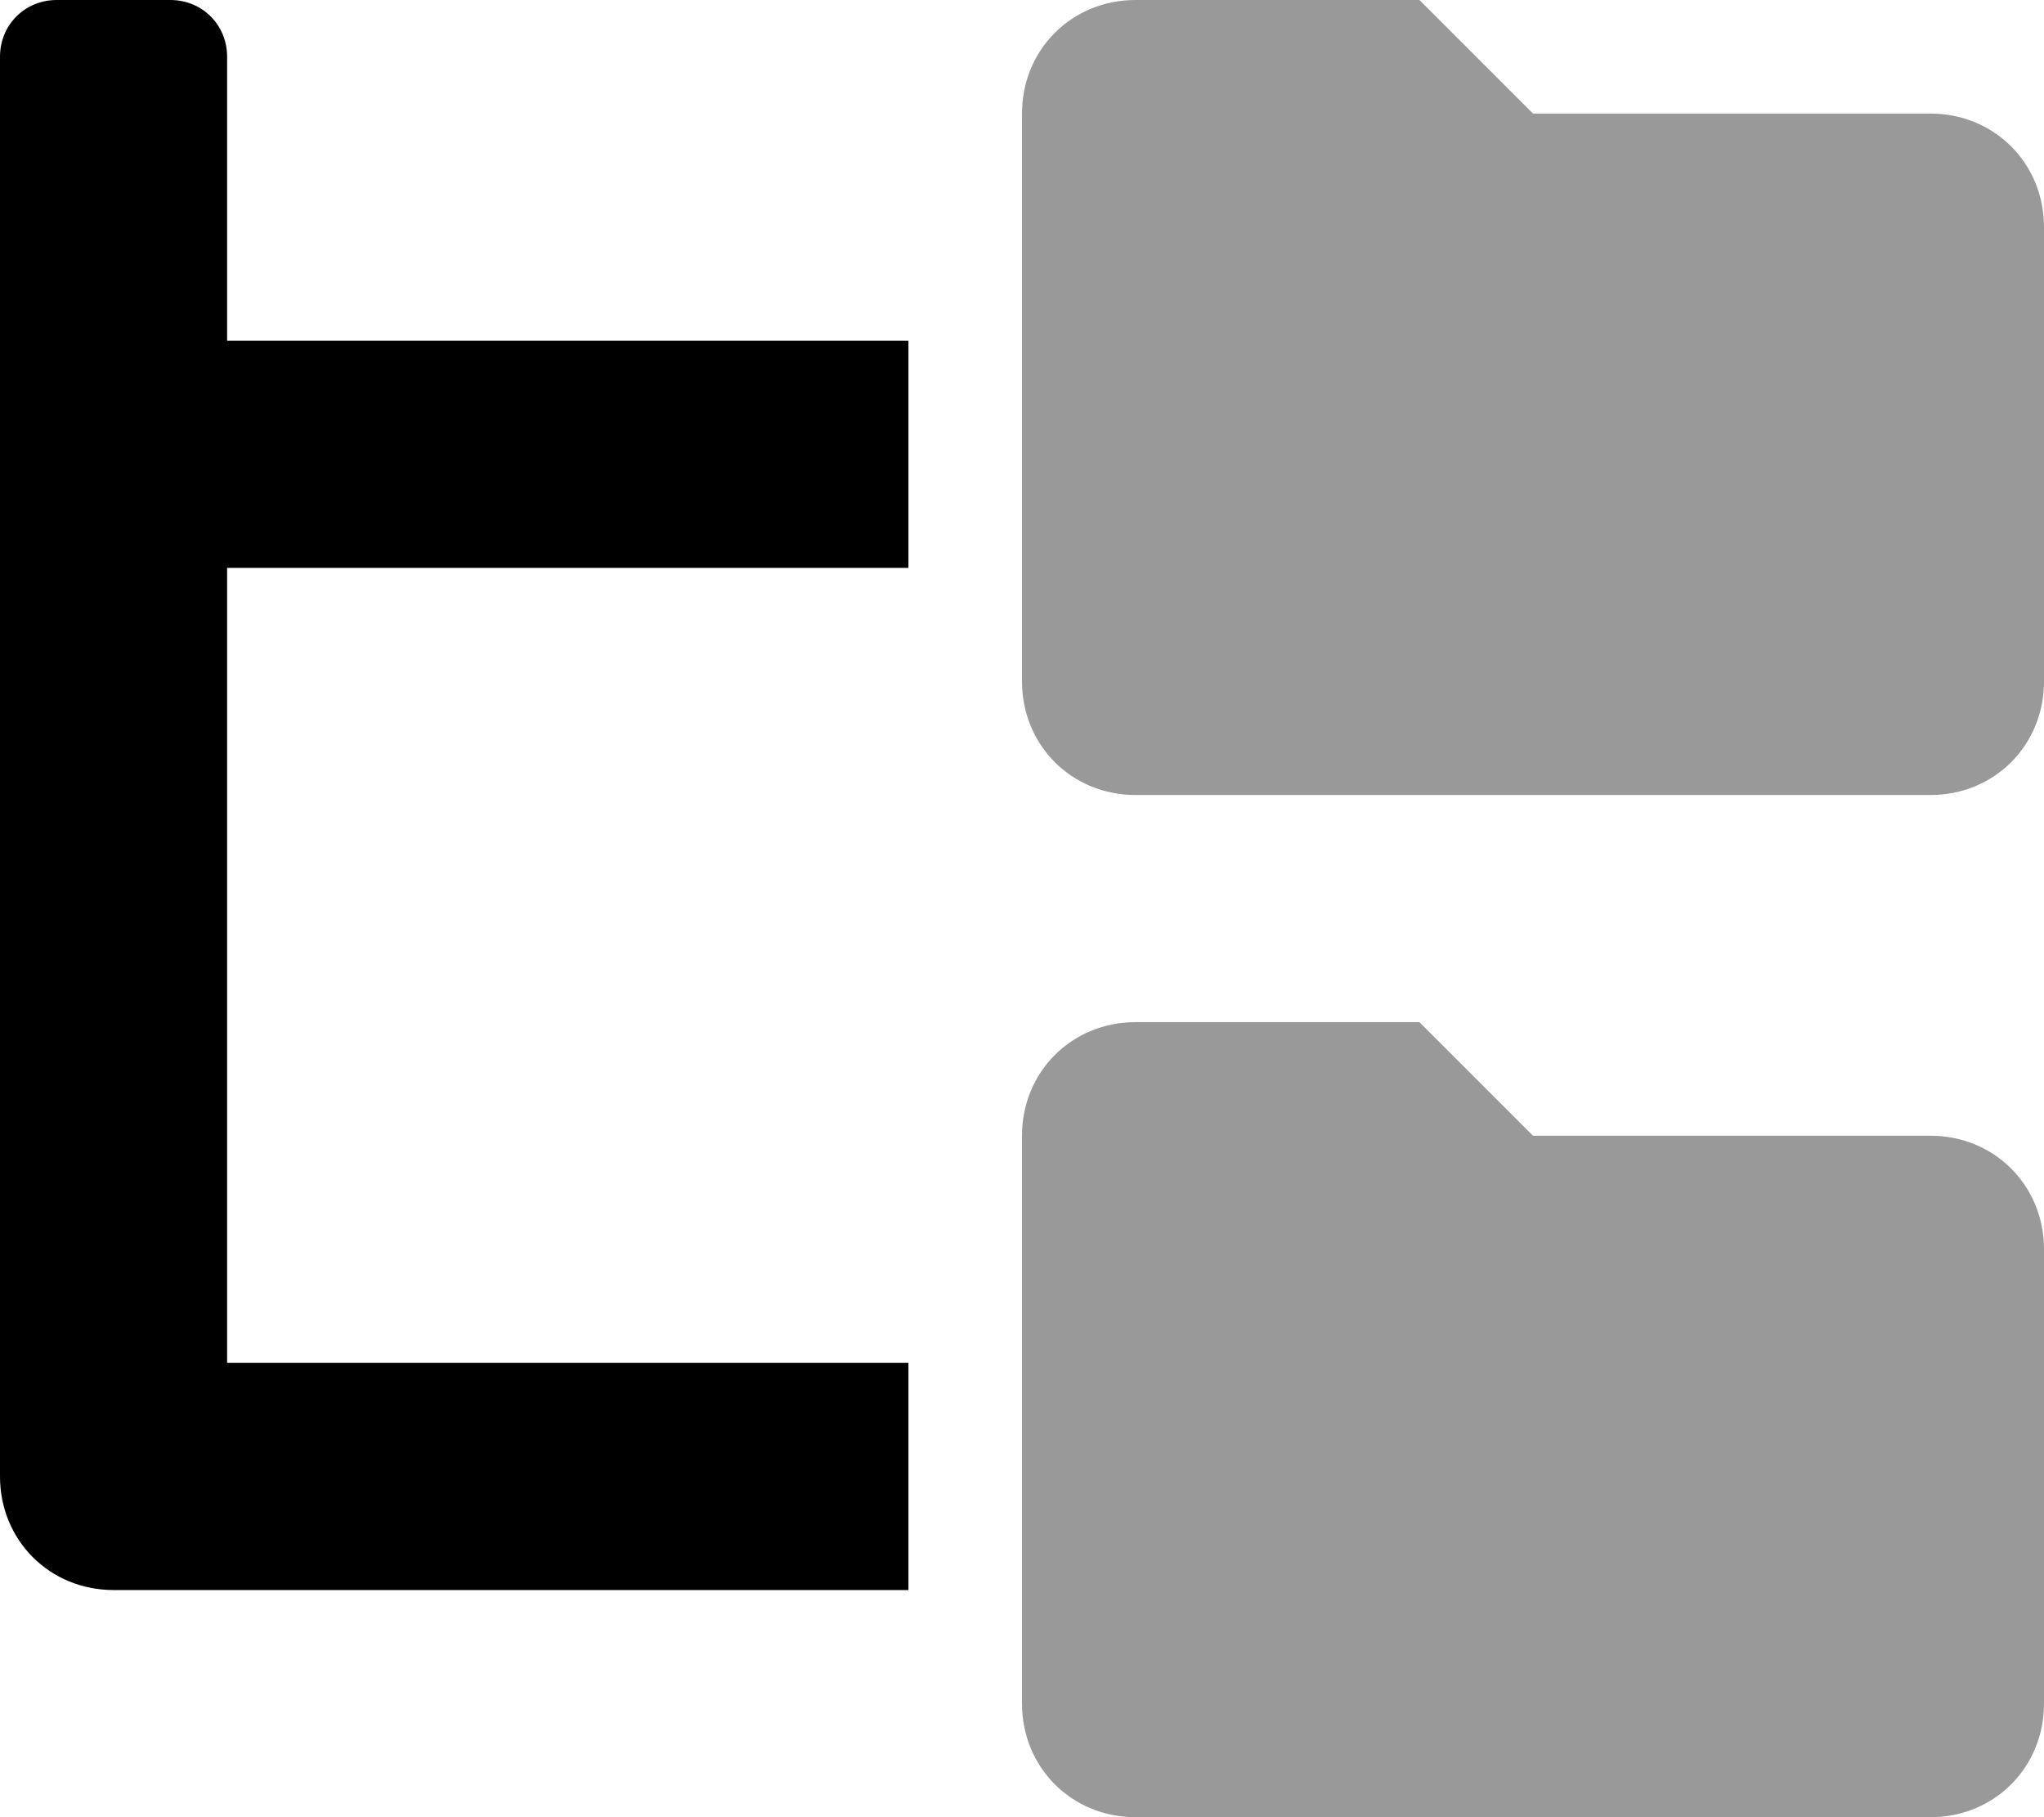 <svg xmlns="http://www.w3.org/2000/svg" viewBox="0 0 576 512"><!-- Font Awesome Pro 6.0.0-alpha1 by @fontawesome - https://fontawesome.com License - https://fontawesome.com/license (Commercial License) --><defs><style>.fa-secondary{opacity:.4}</style></defs><path d="M544 32H432L400 0H320C302 0 288 14 288 32V192C288 210 302 224 320 224H544C562 224 576 210 576 192V64C576 46 562 32 544 32ZM544 320H432L400 288H320C302 288 288 302 288 320V480C288 498 302 512 320 512H544C562 512 576 498 576 480V352C576 334 562 320 544 320Z" class="fa-secondary"/><path d="M64 16C64 7 57 0 48 0H16C7 0 0 7 0 16V416C0 434 14 448 32 448H256V384H64V160H256V96H64V16Z" class="fa-primary"/></svg>